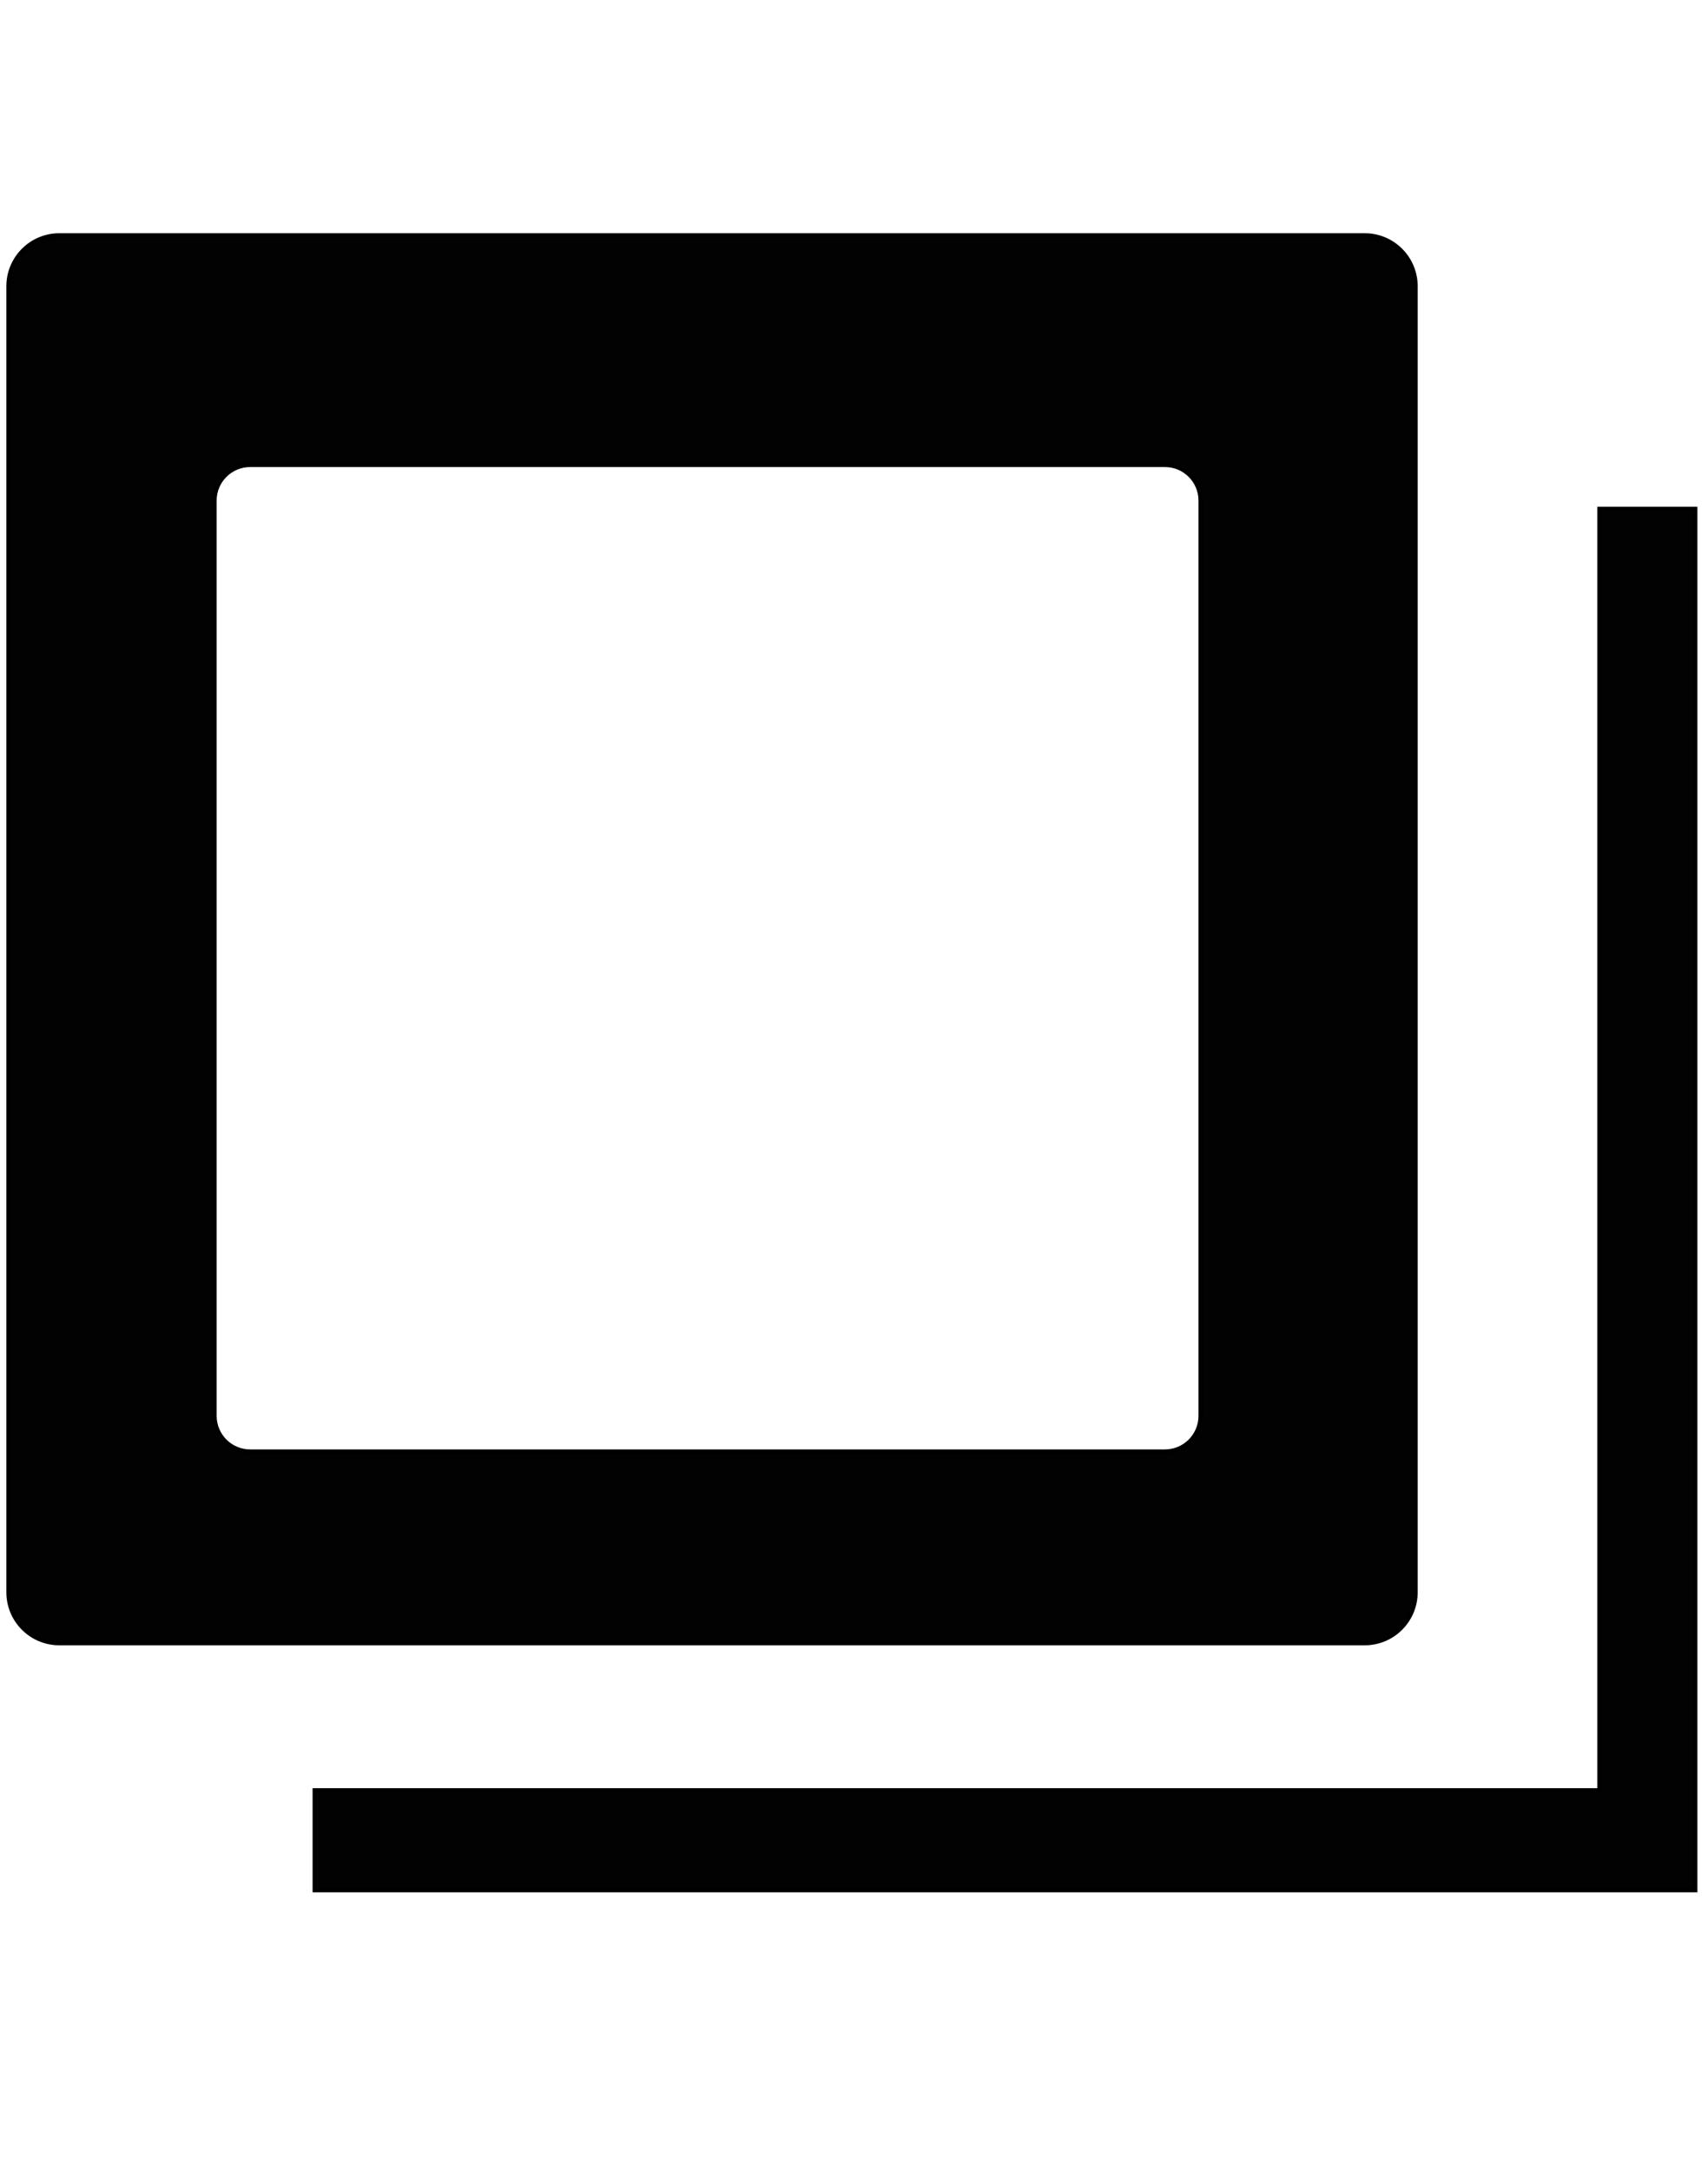 <?xml version="1.0" encoding="utf-8"?>
<!DOCTYPE svg PUBLIC "-//W3C//DTD SVG 1.1//EN" "http://www.w3.org/Graphics/SVG/1.1/DTD/svg11.dtd">
<svg version="1.1" id="Layer_1" xmlns="http://www.w3.org/2000/svg" xmlns:xlink="http://www.w3.org/1999/xlink" x="0px" y="0px"
	 width="403px" height="512px" viewBox="0 0 403 512" enable-background="new 0 0 403 512" xml:space="preserve">
<polygon fill="#020202" stroke="#000000" stroke-miterlimit="10" points="377.379,120.01 377.379,422.193 74.254,422.193
	74.254,445.756 400,445.756 400,120.01 "/>
<path fill="#020202" stroke="#000000" stroke-miterlimit="10" d="M322,55.5H14c-6.627,0-12,5.373-12,12v308c0,6.627,5.373,12,12,12
	h308c6.627,0,12-5.373,12-12v-308C334,60.873,328.627,55.5,322,55.5z M283.279,333.895c0,4.644-3.766,8.409-8.409,8.409H59.028
	c-4.645,0-8.41-3.766-8.41-8.409V118.052c0-4.645,3.765-8.409,8.41-8.409H274.87c4.644,0,8.409,3.765,8.409,8.409V333.895z"/>
</svg>
